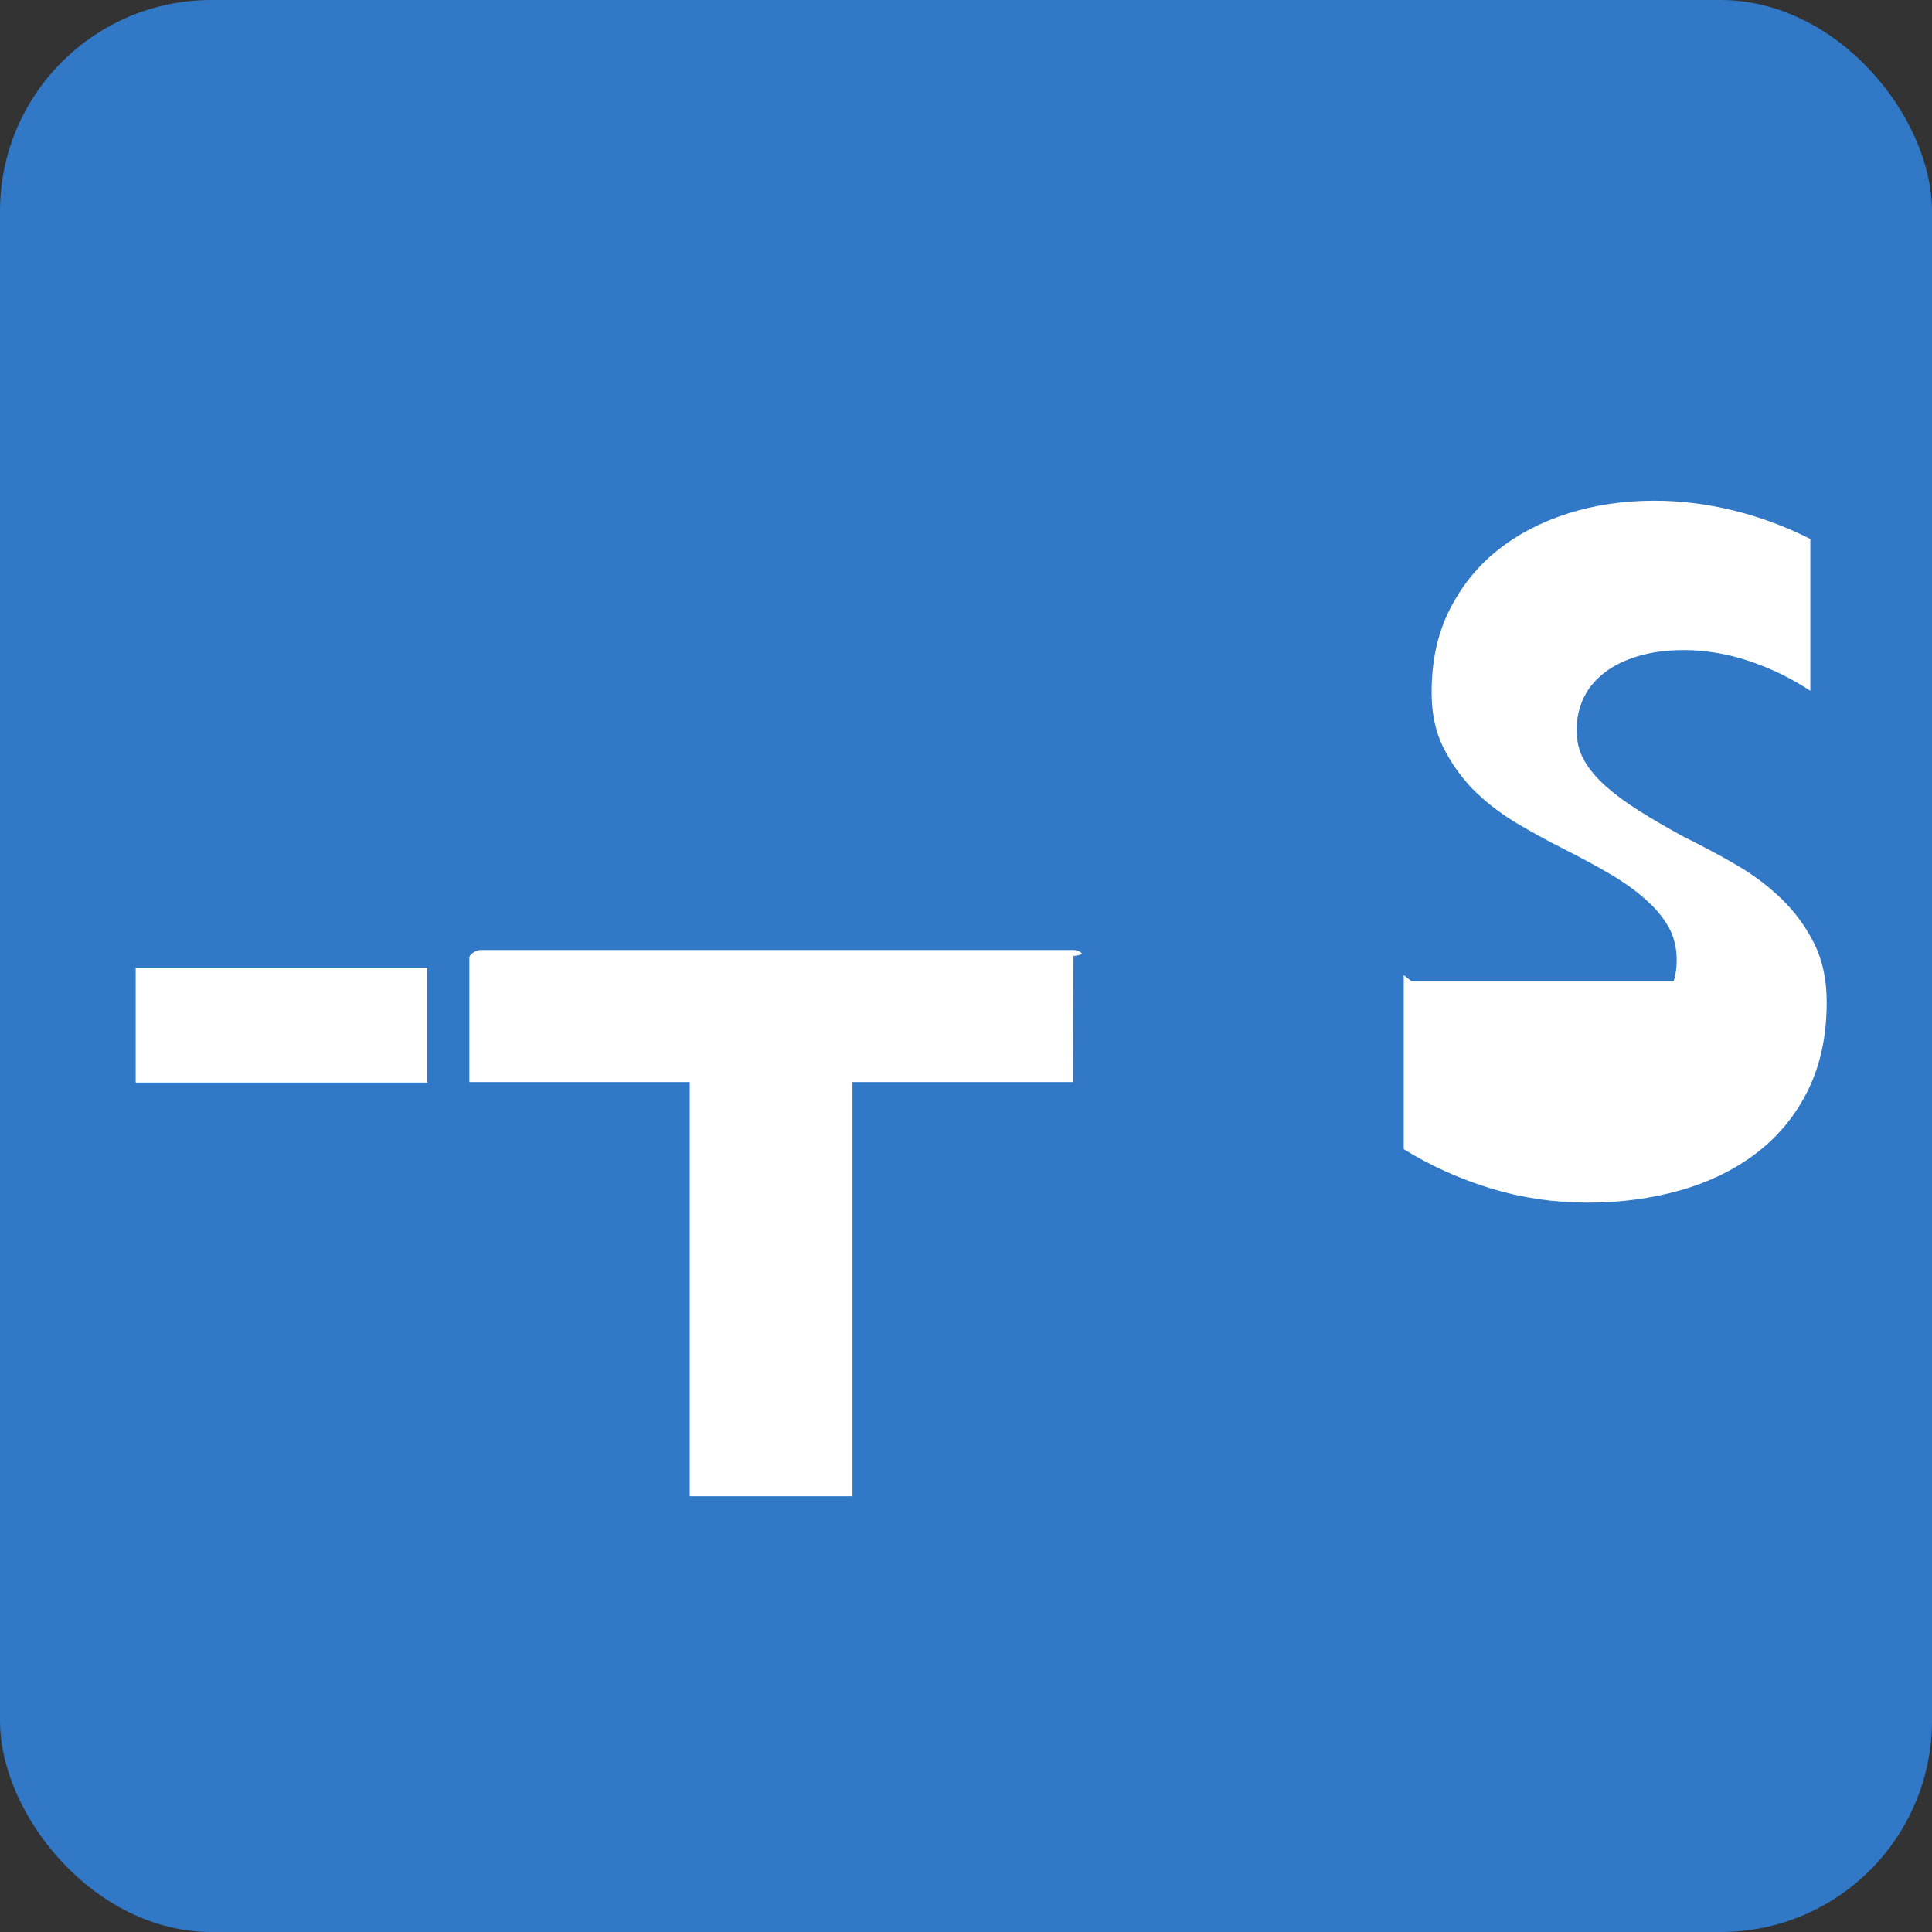 <?xml version="1.0" encoding="UTF-8"?>
<svg width="256px" height="256px" viewBox="0 0 256 256" version="1.1" xmlns="http://www.w3.org/2000/svg" preserveAspectRatio="xMidYMid">
    <rect x="0" y="0" width="256" height="256" fill="#333333" stroke="none"/>
    <title>TypeScript</title>
    <g>
        <rect fill="#3178C6" x="0" y="0" width="256" height="256" rx="28"></rect>
        <path d="M56.611,128.211 L56.611,143.447 L17.978,143.447 L17.978,128.211 L56.611,128.211 Z M142.241,126.671 L142.2,143.382 L112.957,143.382 L112.957,198.26 L91.393,198.26 L91.393,143.382 L62.191,143.382 L62.191,126.934 C62.191,126.671 62.394,126.408 62.84,126.144 C63.246,125.881 63.61,125.881 63.975,125.881 L142.2,125.881 C142.65,125.881 143.019,126.013 143.306,126.276 C143.592,126.54 142.241,126.671 142.241,126.671 Z M238.022,130.014 C238.022,134.355 237.213,138.171 235.636,141.461 C234.059,144.71 231.854,147.432 229.076,149.627 C226.299,151.823 223.073,153.4 219.399,154.458 C215.725,155.516 211.758,156.045 207.551,156.045 C203.759,156.045 200.008,155.557 196.298,154.623 C192.588,153.648 189.157,152.217 186.005,150.33 L186.005,129.198 C189.036,131.742 192.432,133.779 196.171,135.309 C199.951,136.839 203.759,137.605 207.551,137.605 C209.962,137.605 212.046,137.361 213.821,136.875 C215.597,136.388 217.088,135.699 218.294,134.806 C219.541,133.914 220.496,132.817 221.166,131.516 C221.837,130.215 222.172,128.792 222.172,127.247 C222.172,125.539 221.795,124.034 221.04,122.733 C220.285,121.432 219.246,120.213 217.925,119.076 C216.604,117.898 215.038,116.801 213.228,115.746 C211.417,114.691 209.438,113.615 207.258,112.518 C204.996,111.382 202.794,110.163 200.675,108.903 C198.555,107.602 196.705,106.136 195.084,104.505 C193.504,102.832 192.212,100.993 191.206,98.955 C190.2,96.918 189.697,94.51 189.697,91.733 C189.697,87.639 190.465,84.017 192.043,80.864 C193.621,77.711 195.737,75.071 198.391,72.944 C201.046,70.817 204.157,69.186 207.725,68.049 C211.293,66.912 215.115,66.343 219.191,66.343 C222.737,66.343 226.241,66.79 229.703,67.641 C233.207,68.492 236.585,69.763 239.879,71.415 L239.879,91.53 C238.714,90.761 237.423,90.033 236.057,89.346 C234.649,88.659 233.248,88.09 231.804,87.602 C230.36,87.115 228.916,86.748 227.43,86.504 C225.985,86.26 224.541,86.139 223.138,86.139 C220.894,86.139 218.855,86.403 217.088,86.931 C215.322,87.46 213.821,88.188 212.616,89.115 C211.41,90.043 210.487,91.139 209.858,92.44 C209.228,93.741 208.913,95.164 208.913,96.75 C208.913,98.254 209.249,99.596 209.922,100.775 C210.595,101.954 211.55,103.093 212.788,104.19 C214.026,105.287 215.516,106.384 217.257,107.481 C218.999,108.579 220.978,109.718 223.138,110.898 C225.54,112.075 227.86,113.314 230.096,114.615 C232.333,115.916 234.328,117.424 236.092,119.138 C237.855,120.852 239.288,122.813 240.392,125.021 C241.495,127.229 242.047,129.816 242.047,132.782 C242.047,137.179 241.237,141.036 239.617,144.358 C237.998,147.68 235.751,150.454 232.877,152.681 C230.003,154.907 226.632,156.577 222.764,157.689 C218.897,158.802 214.761,159.358 210.357,159.358 C205.912,159.358 201.634,158.729 197.524,157.47 C193.414,156.21 189.613,154.498 186.005,152.272 L186.005,130.014 L238.022,130.014 Z" fill="#FFFFFF"></path>
    </g>
</svg>
